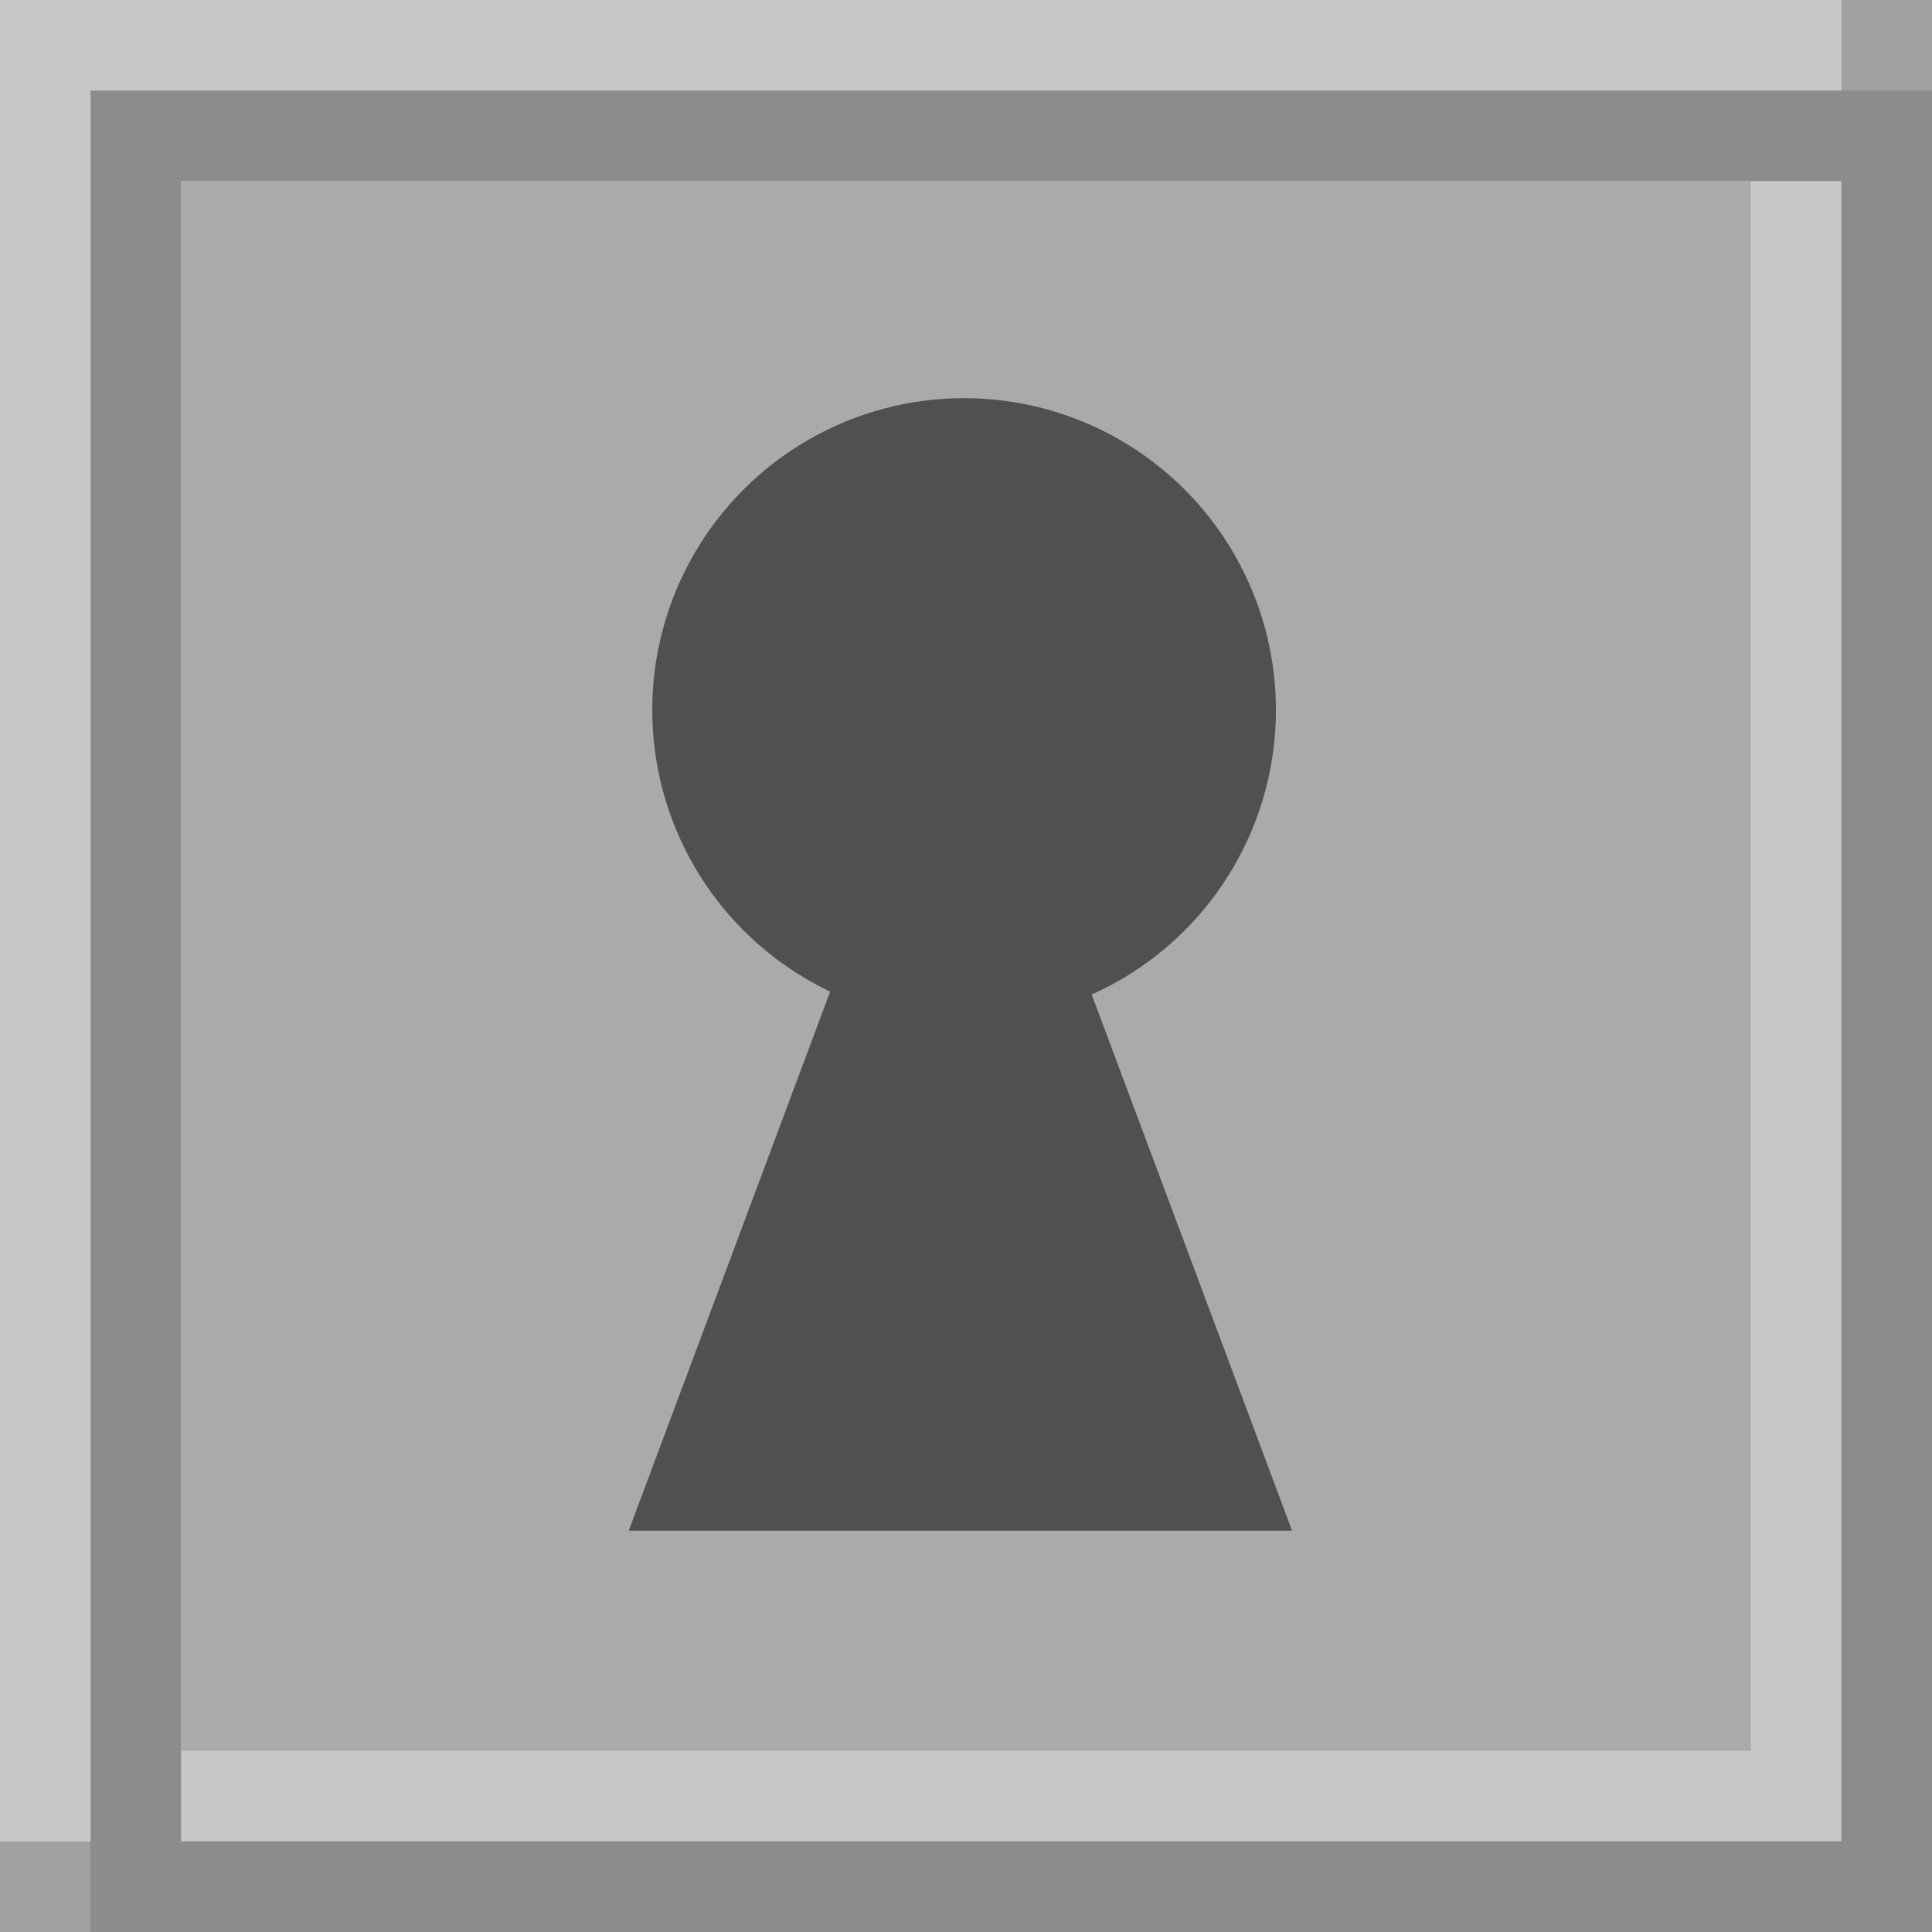 <?xml version="1.0" encoding="UTF-8" standalone="no"?>
<!-- Created with Inkscape (http://www.inkscape.org/) -->

<svg
   xmlns:dc="http://purl.org/dc/elements/1.1/"
   xmlns:cc="http://creativecommons.org/ns#"
   xmlns:rdf="http://www.w3.org/1999/02/22-rdf-syntax-ns#"
   xmlns:svg="http://www.w3.org/2000/svg"
   xmlns="http://www.w3.org/2000/svg"
   xmlns:sodipodi="http://sodipodi.sourceforge.net/DTD/sodipodi-0.dtd"
   xmlns:inkscape="http://www.inkscape.org/namespaces/inkscape"
   width="18.062mm"
   height="18.062mm"
   viewBox="0 0 64 64"
   id="svg2"
   version="1.1"
   inkscape:version="0.91 r13725"
   sodipodi:docname="locked.svg">
  <defs
     id="defs4" />
  <sodipodi:namedview
     id="base"
     pagecolor="#ffffff"
     bordercolor="#666666"
     borderopacity="1.0"
     inkscape:pageopacity="0.0"
     inkscape:pageshadow="2"
     inkscape:zoom="2.8"
     inkscape:cx="8.1394384"
     inkscape:cy="22.531879"
     inkscape:document-units="px"
     inkscape:current-layer="layer1"
     showgrid="false"
     fit-margin-top="0"
     fit-margin-left="0"
     fit-margin-right="0"
     fit-margin-bottom="0"
     inkscape:window-width="1440"
     inkscape:window-height="800"
     inkscape:window-x="0"
     inkscape:window-y="1"
     inkscape:window-maximized="1" />
  <g
     inkscape:label="Layer 1"
     inkscape:groupmode="layer"
     id="layer1"
     transform="translate(-186.786,-306.774)">
    <path
       inkscape:connector-curvature="0"
       id="path4173"
       d="m 186.786,306.774 0,14 0,36 0,14 14,0 36,0 14,0 0,-14 0,-36 0,-14 -14,0 -36,0 -14,0 z"
       style="opacity:1;fill:#a0a0a0;fill-opacity:1;stroke:none;stroke-width:0;stroke-linecap:round;stroke-linejoin:miter;stroke-miterlimit:4;stroke-dasharray:none;stroke-dashoffset:0;stroke-opacity:1" />
    <path
       style="opacity:1;fill:#c8c8c8;fill-opacity:1;stroke:none;stroke-width:0;stroke-linecap:round;stroke-linejoin:miter;stroke-miterlimit:4;stroke-dasharray:none;stroke-dashoffset:0;stroke-opacity:1"
       d="m 186.786,306.774 0,13.344 0,34.312 0,13.344 13.344,0 34.312,0 13.344,0 0,-13.344 0,-34.312 0,-13.344 -13.344,0 -34.312,0 -13.344,0 z"
       id="path4136"
       inkscape:connector-curvature="0" />
    <path
       style="opacity:1;fill:#8c8c8c;fill-opacity:1;stroke:none;stroke-width:0;stroke-linecap:round;stroke-linejoin:miter;stroke-miterlimit:4;stroke-dasharray:none;stroke-dashoffset:0;stroke-opacity:1"
       d="M 3 3 L 3 16.344 L 3 50.656 L 3 64 L 6 64 L 6 60.018 L 6 21.125 L 6 6 L 24.289 6 L 64 6 L 64 3 L 50.656 3 L 16.344 3 L 3 3 z "
       id="path4153"
       transform="translate(186.786,306.774)" />
    <path
       style="opacity:1;fill:#aaaaaa;fill-opacity:1;stroke:none;stroke-width:0;stroke-linecap:round;stroke-linejoin:miter;stroke-miterlimit:4;stroke-dasharray:none;stroke-dashoffset:0;stroke-opacity:1"
       d="m 192.786,312.774 0,11.375 0,29.25 0,11.375 11.375,0 29.25,0 11.375,0 0,-11.375 0,-29.25 0,-11.375 -11.375,0 -29.25,0 -11.375,0 z"
       id="path4155"
       inkscape:connector-curvature="0" />
    <path
       id="path4171"
       d="m 250.786,370.774 0,-13.344 0,-34.312 0,-13.344 -3,0 0,3.982 0,38.893 0,15.125 -18.289,0 -39.711,0 0,3 13.344,0 34.312,0 13.344,0 z"
       style="opacity:1;fill:#8c8c8c;fill-opacity:1;stroke:none;stroke-width:0;stroke-linecap:round;stroke-linejoin:miter;stroke-miterlimit:4;stroke-dasharray:none;stroke-dashoffset:0;stroke-opacity:1"
       inkscape:connector-curvature="0" />
    <g
       id="g4142"
       transform="matrix(1.172,0,0,1.172,-36.214,-61.021)"
       style="fill:#505050;fill-opacity:1">
      <circle
         r="8.814"
         cy="333.886"
         cx="217.523"
         id="path4138"
         style="opacity:1;fill:#505050;fill-opacity:1;stroke:none;stroke-width:12;stroke-linecap:round;stroke-linejoin:round;stroke-miterlimit:4;stroke-dasharray:none;stroke-dashoffset:0;stroke-opacity:1" />
      <path
         transform="matrix(0.787,0,0,1.216,44.419,-92.587)"
         inkscape:transform-center-y="-4.1806708"
         d="m 219.821,349.163 11.912,20.632 -23.824,-1e-5 z"
         inkscape:randomized="0"
         inkscape:rounded="0"
         inkscape:flatsided="true"
         sodipodi:arg2="-0.52359878"
         sodipodi:arg1="-1.5707963"
         sodipodi:r2="6.8773189"
         sodipodi:r1="13.754637"
         sodipodi:cy="362.91727"
         sodipodi:cx="219.82143"
         sodipodi:sides="3"
         id="path4140"
         style="opacity:1;fill:#505050;fill-opacity:1;stroke:none;stroke-width:12;stroke-linecap:round;stroke-linejoin:round;stroke-miterlimit:4;stroke-dasharray:none;stroke-dashoffset:0;stroke-opacity:1"
         sodipodi:type="star" />
    </g>
  </g>
</svg>

